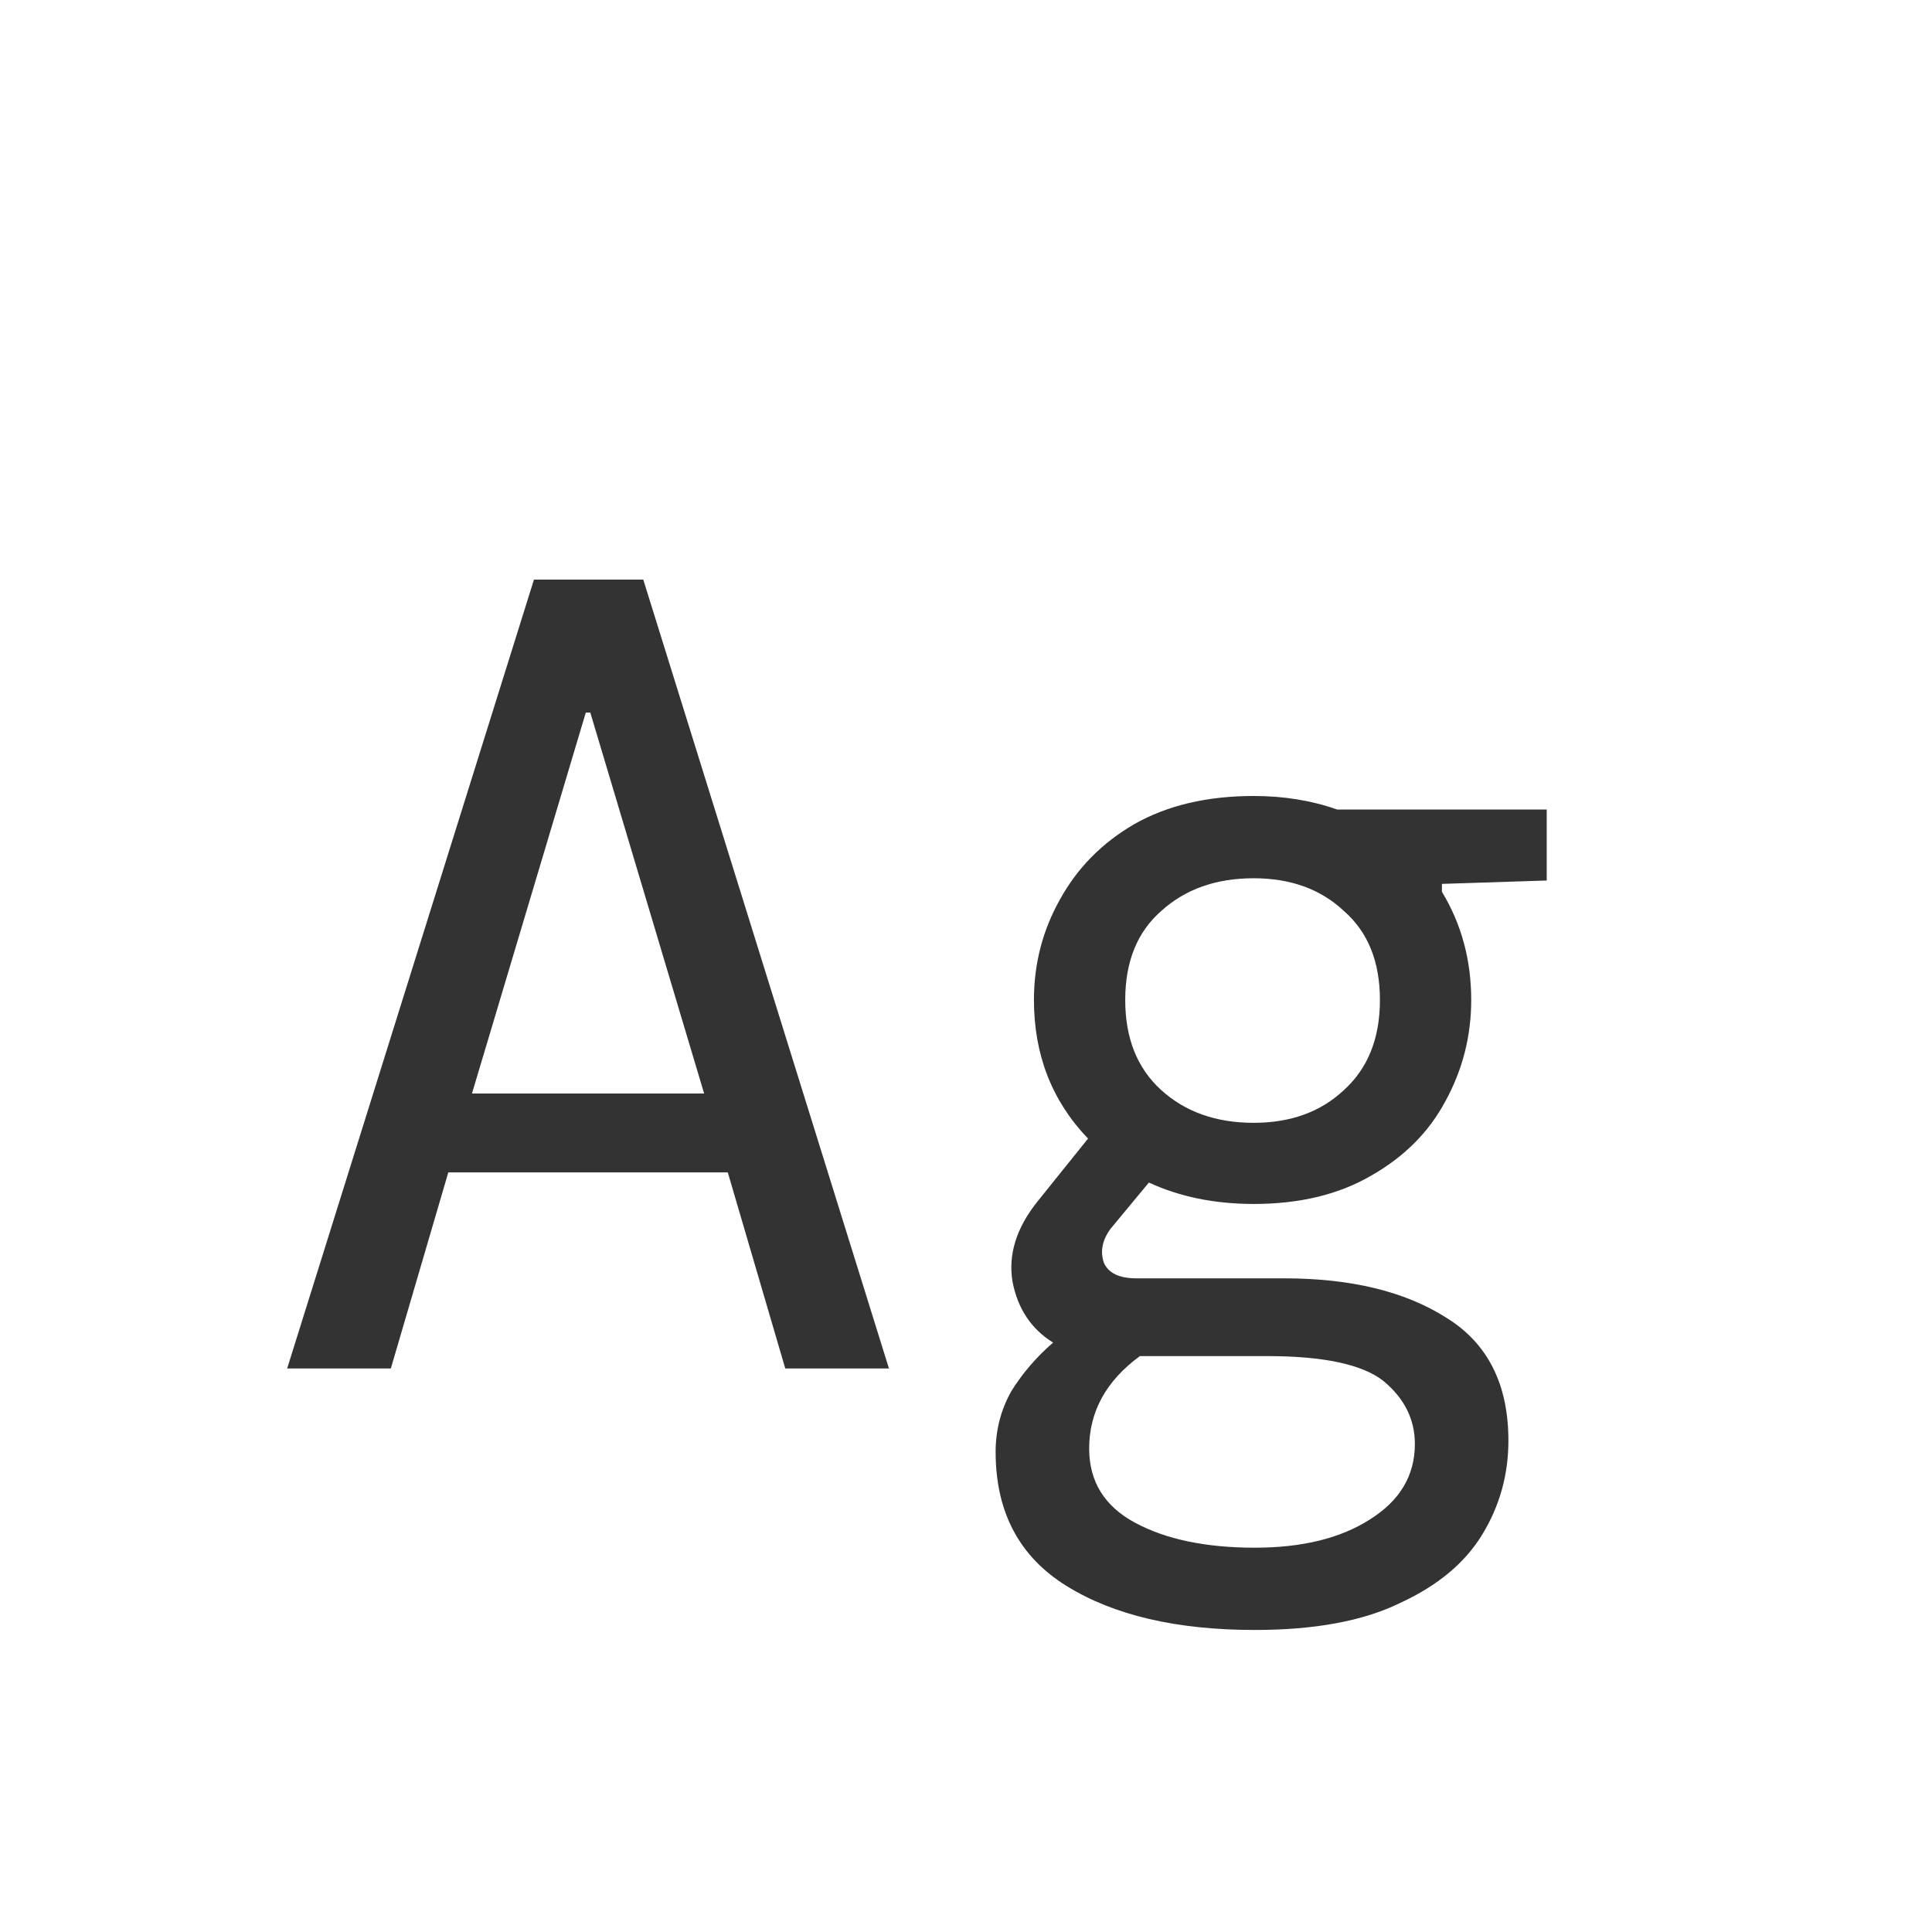 <svg width="24" height="24" viewBox="0 0 24 24" fill="none" xmlns="http://www.w3.org/2000/svg">
<path d="M3.567 17L6.633 7.2H7.991L11.043 17H9.755L9.041 14.564H5.569L4.855 17H3.567ZM7.277 8.852L5.863 13.584H8.747L7.333 8.852H7.277ZM15.574 14.956C15.089 14.956 14.655 14.867 14.272 14.69L13.796 15.264C13.693 15.404 13.665 15.544 13.712 15.684C13.768 15.815 13.903 15.88 14.118 15.88H15.952C16.783 15.88 17.455 16.043 17.968 16.37C18.481 16.687 18.738 17.196 18.738 17.896C18.738 18.316 18.631 18.703 18.416 19.058C18.201 19.413 17.861 19.697 17.394 19.912C16.937 20.136 16.335 20.248 15.588 20.248C14.617 20.248 13.838 20.066 13.25 19.702C12.662 19.338 12.368 18.783 12.368 18.036C12.368 17.765 12.433 17.513 12.564 17.28C12.704 17.056 12.877 16.855 13.082 16.678C12.811 16.51 12.643 16.258 12.578 15.922C12.522 15.586 12.625 15.255 12.886 14.928L13.516 14.144C13.068 13.677 12.844 13.103 12.844 12.422C12.844 11.974 12.951 11.559 13.166 11.176C13.381 10.784 13.689 10.471 14.09 10.238C14.501 10.005 14.995 9.888 15.574 9.888C15.947 9.888 16.293 9.944 16.61 10.056H19.214V10.938L17.912 10.98V11.078C18.155 11.479 18.276 11.927 18.276 12.422C18.276 12.87 18.169 13.29 17.954 13.682C17.749 14.065 17.441 14.373 17.03 14.606C16.629 14.839 16.143 14.956 15.574 14.956ZM15.574 13.948C16.031 13.948 16.405 13.813 16.694 13.542C16.993 13.271 17.142 12.898 17.142 12.422C17.142 11.946 16.993 11.577 16.694 11.316C16.405 11.045 16.031 10.91 15.574 10.91C15.107 10.91 14.725 11.045 14.426 11.316C14.127 11.577 13.978 11.946 13.978 12.422C13.978 12.898 14.127 13.271 14.426 13.542C14.725 13.813 15.107 13.948 15.574 13.948ZM13.53 17.994C13.53 18.405 13.721 18.713 14.104 18.918C14.487 19.123 14.981 19.226 15.588 19.226C16.176 19.226 16.652 19.109 17.016 18.876C17.389 18.643 17.576 18.33 17.576 17.938C17.576 17.63 17.445 17.369 17.184 17.154C16.923 16.949 16.442 16.846 15.742 16.846H14.16C13.74 17.154 13.53 17.537 13.53 17.994Z" fill="#333333"/>
</svg>
